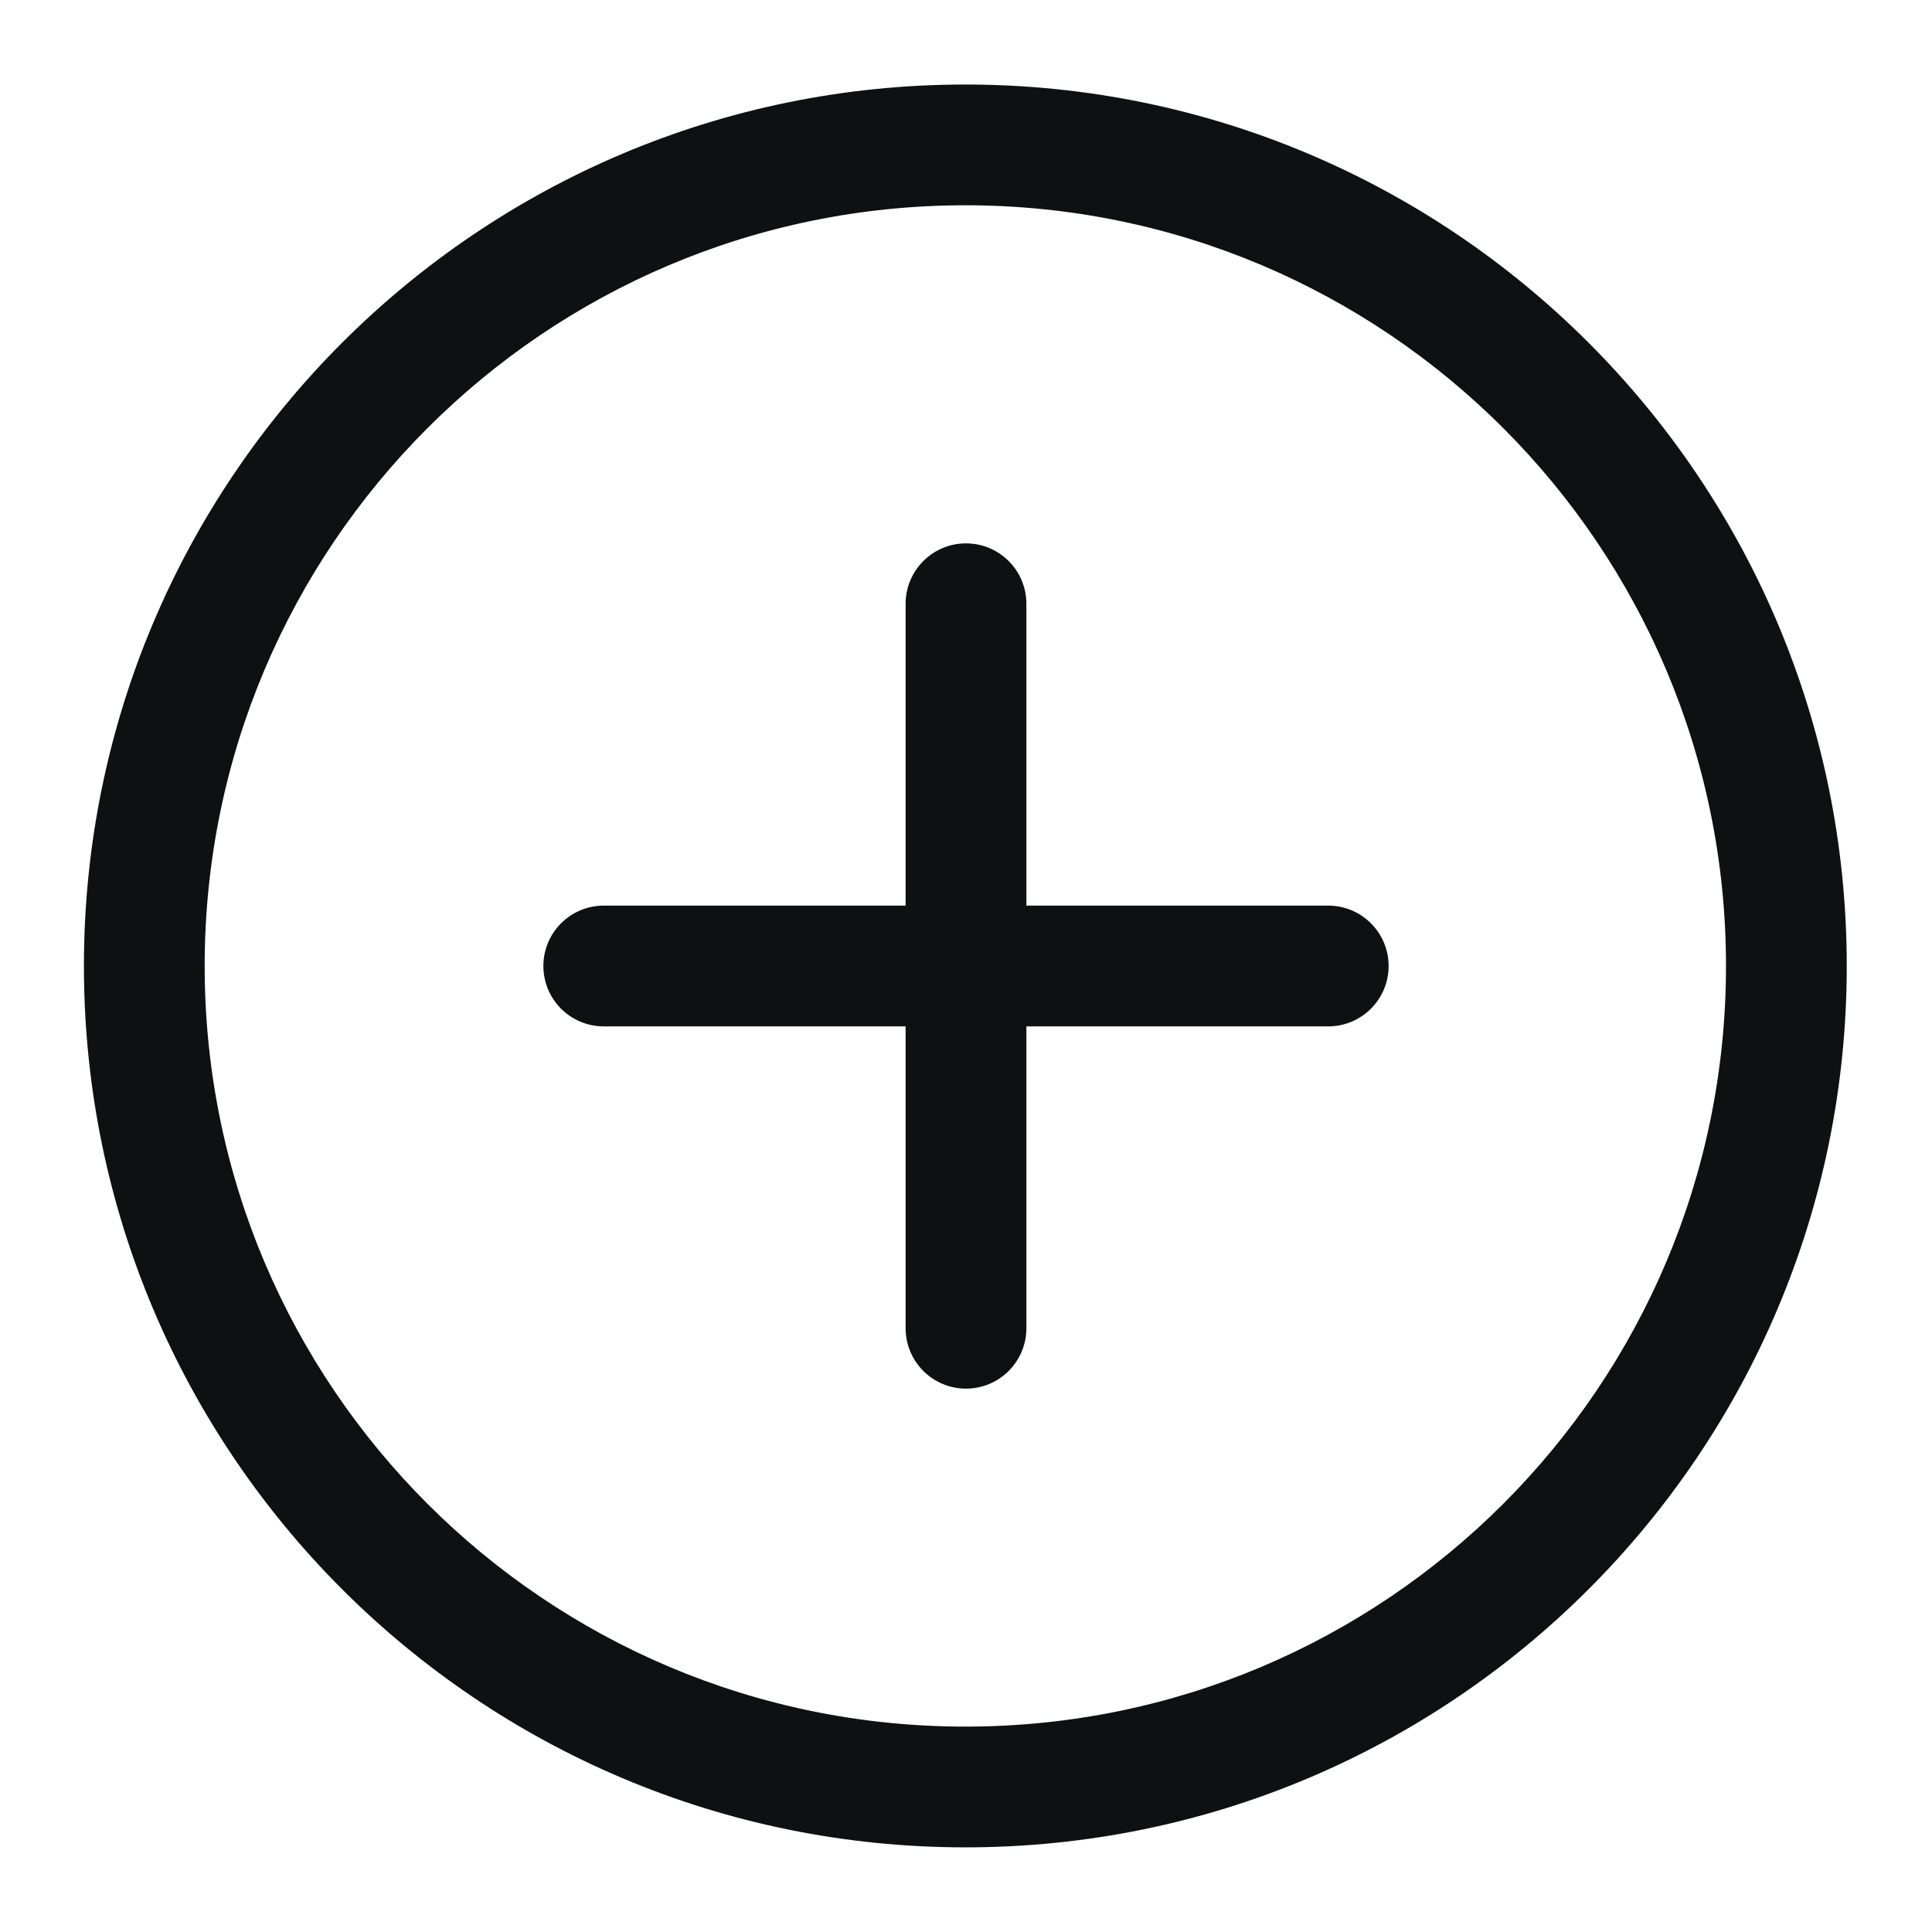 <svg viewBox="0 0 16 16" fill="none" xmlns="http://www.w3.org/2000/svg">
<path d="M8 4.5C8.276 4.5 8.5 4.724 8.5 5V7.5H11C11.276 7.5 11.5 7.724 11.5 8C11.5 8.276 11.276 8.5 11 8.5H8.5V11C8.5 11.276 8.276 11.5 8 11.5C7.724 11.5 7.5 11.276 7.5 11V8.5H5C4.724 8.5 4.5 8.276 4.5 8C4.5 7.724 4.724 7.5 5 7.5H7.5V5C7.5 4.724 7.724 4.5 8 4.5Z" fill="#0E1011"/>
<path fill-rule="evenodd" clip-rule="evenodd" d="M15.294 8C15.294 12.031 12.026 15.299 7.995 15.299C3.963 15.299 0.695 12.031 0.695 8C0.695 3.969 3.963 0.7 7.995 0.7C12.026 0.7 15.294 3.969 15.294 8ZM14.294 8C14.294 11.479 11.474 14.299 7.995 14.299C4.516 14.299 1.695 11.479 1.695 8C1.695 4.521 4.516 1.7 7.995 1.7C11.474 1.7 14.294 4.521 14.294 8Z" fill="#0E1011"/>
</svg>
